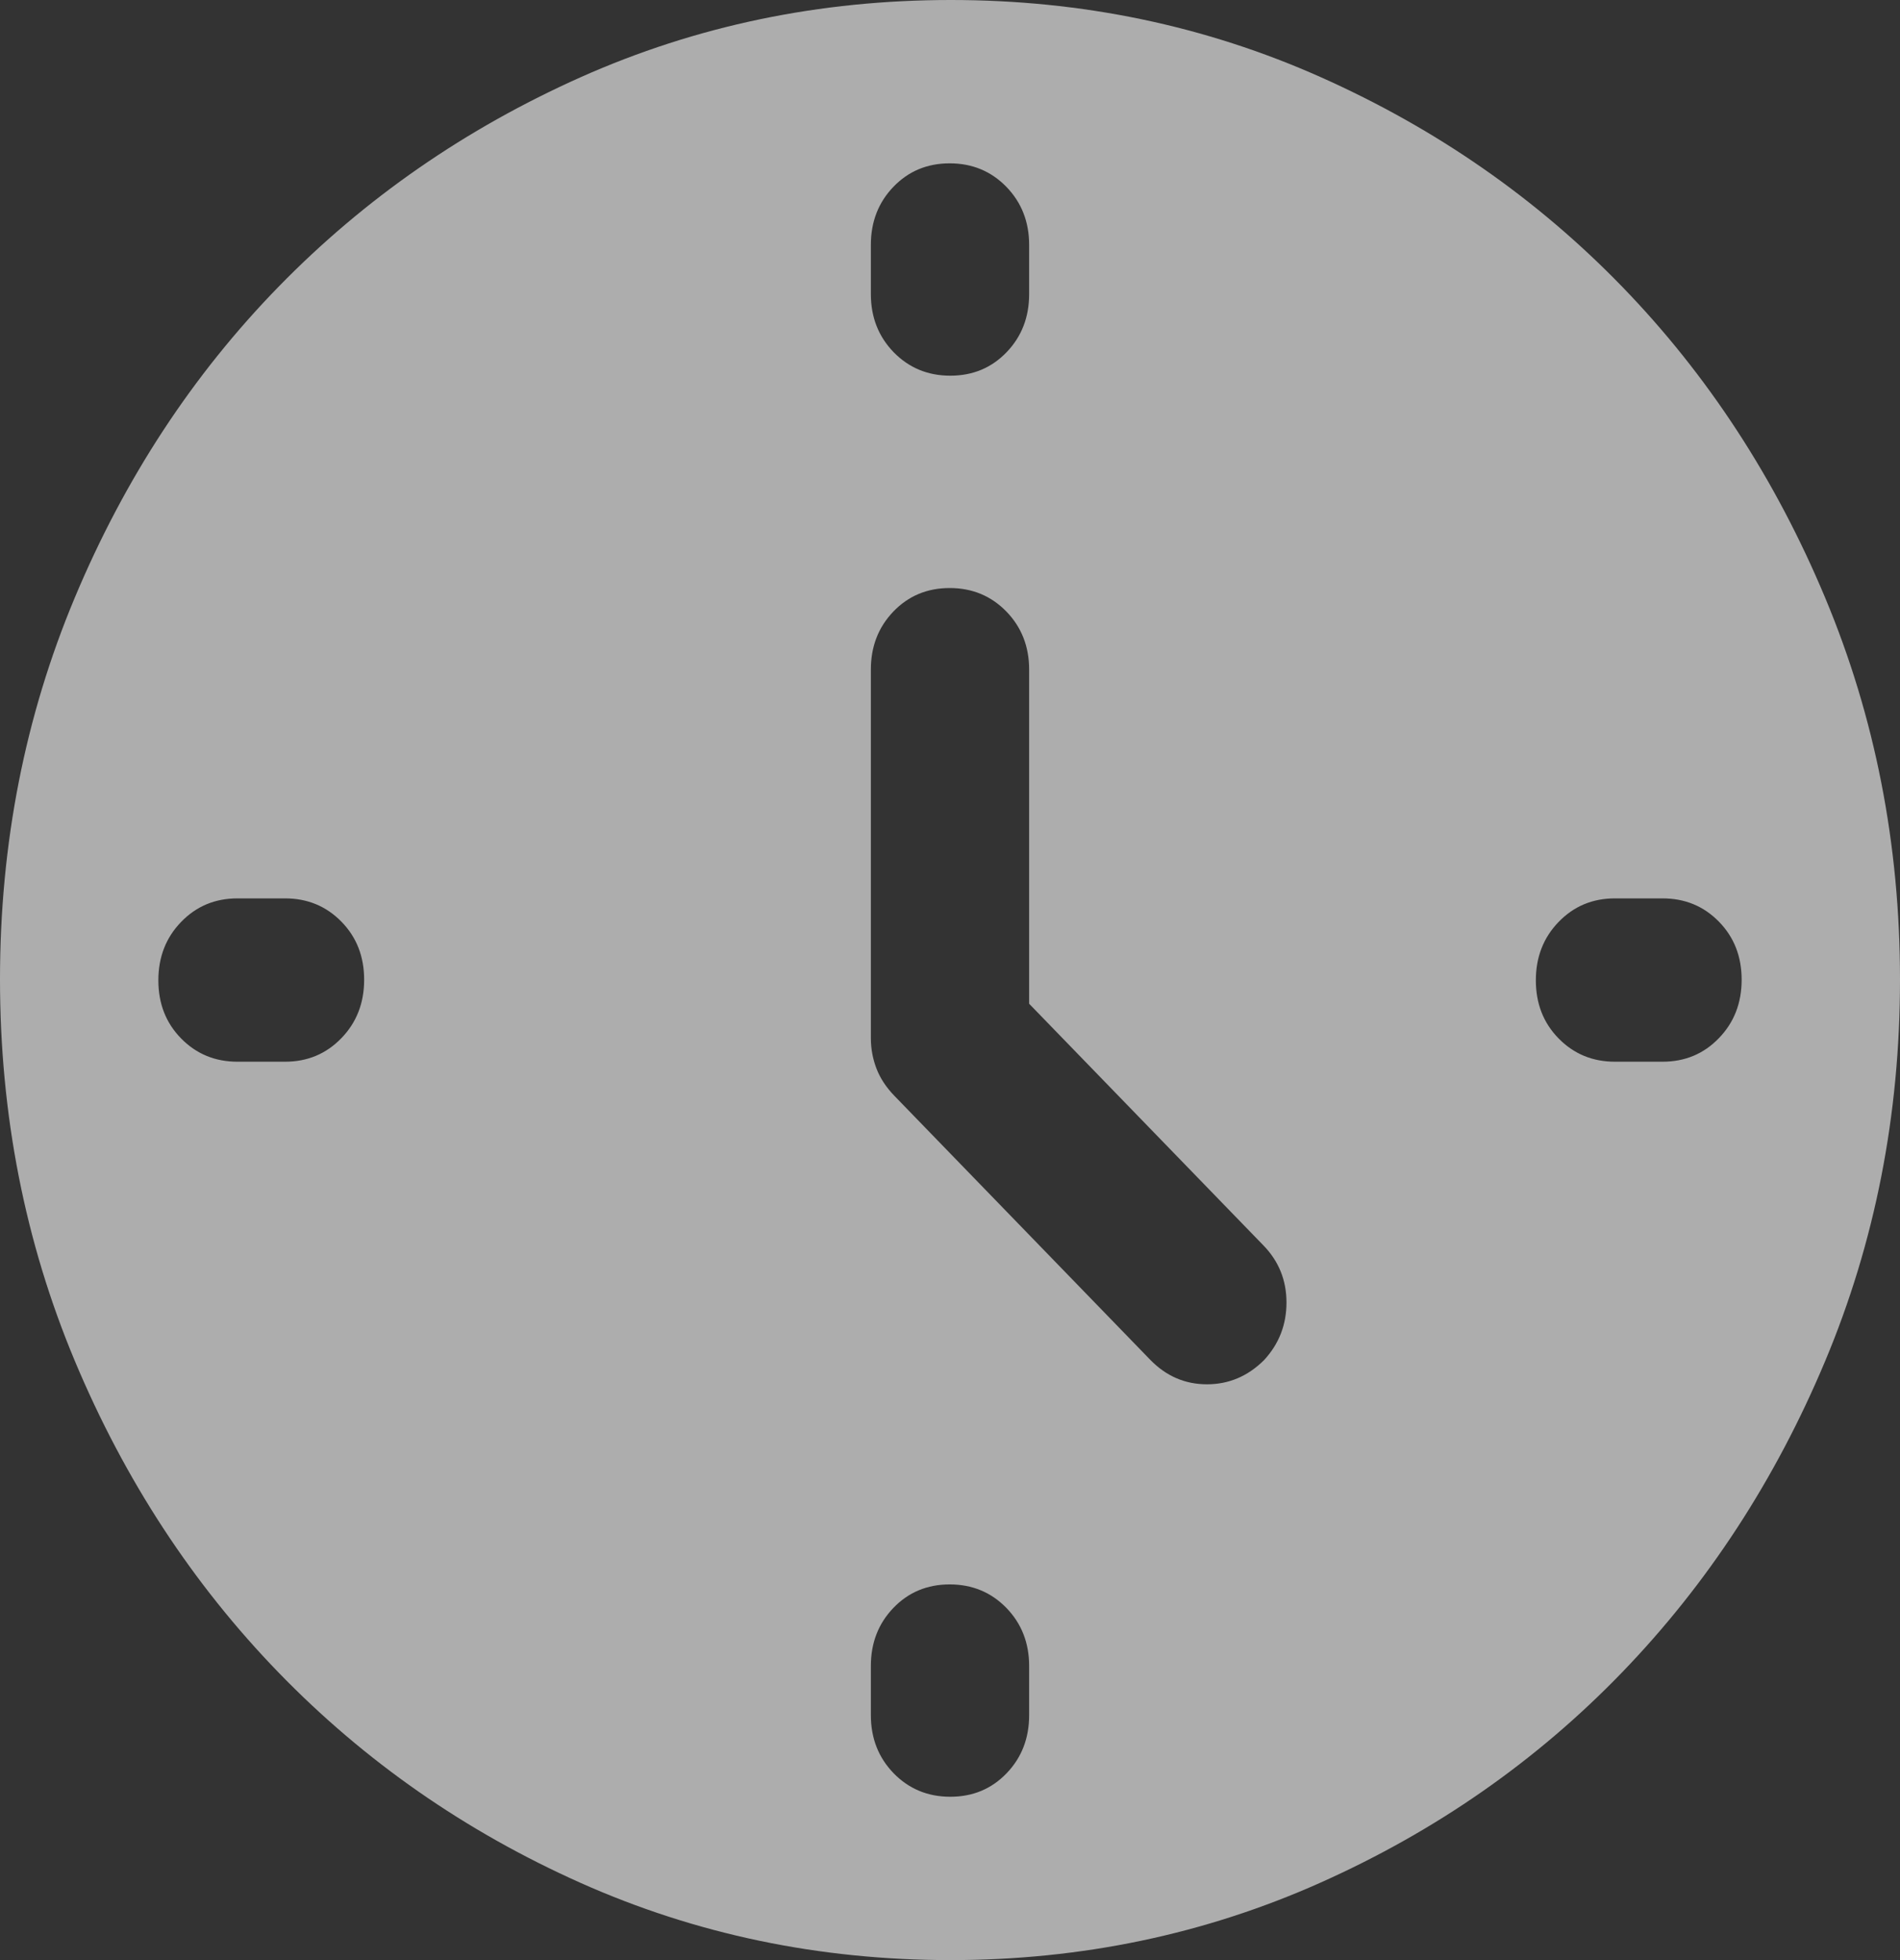 <svg width="32" height="33" viewBox="0 0 32 33" fill="none" xmlns="http://www.w3.org/2000/svg">
<rect x="0" y="0" width="32" height="33" fill="#333333" stroke="none"/>
<path d="M17.333 16.899V11.275C17.333 10.885 17.205 10.559 16.949 10.295C16.692 10.032 16.374 9.9 15.995 9.9C15.616 9.9 15.3 10.032 15.047 10.295C14.793 10.559 14.667 10.885 14.667 11.275V17.476C14.667 17.652 14.698 17.822 14.76 17.986C14.822 18.15 14.924 18.306 15.067 18.453L19.373 22.894C19.641 23.169 19.959 23.306 20.328 23.306C20.696 23.306 21.017 23.17 21.29 22.898C21.541 22.626 21.667 22.303 21.667 21.929C21.667 21.555 21.538 21.235 21.28 20.969L17.333 16.899ZM16.005 6.325C16.384 6.325 16.7 6.193 16.953 5.93C17.207 5.666 17.333 5.34 17.333 4.95V4.125C17.333 3.735 17.205 3.409 16.949 3.145C16.692 2.882 16.374 2.75 15.995 2.75C15.616 2.75 15.3 2.882 15.047 3.145C14.793 3.409 14.667 3.735 14.667 4.125V4.95C14.667 5.34 14.795 5.666 15.051 5.93C15.308 6.193 15.626 6.325 16.005 6.325ZM25.867 16.505C25.867 16.896 25.994 17.222 26.25 17.483C26.506 17.744 26.822 17.875 27.2 17.875H28C28.378 17.875 28.695 17.743 28.95 17.478C29.206 17.214 29.333 16.886 29.333 16.495C29.333 16.104 29.206 15.778 28.95 15.517C28.695 15.256 28.378 15.125 28 15.125H27.2C26.822 15.125 26.506 15.257 26.25 15.522C25.994 15.786 25.867 16.114 25.867 16.505ZM15.995 26.675C15.616 26.675 15.3 26.807 15.047 27.07C14.793 27.334 14.667 27.66 14.667 28.05V28.875C14.667 29.265 14.795 29.591 15.051 29.855C15.308 30.118 15.626 30.25 16.005 30.25C16.384 30.25 16.7 30.118 16.953 29.855C17.207 29.591 17.333 29.265 17.333 28.875V28.05C17.333 27.66 17.205 27.334 16.949 27.07C16.692 26.807 16.374 26.675 15.995 26.675ZM6.133 16.495C6.133 16.104 6.006 15.778 5.75 15.517C5.494 15.256 5.178 15.125 4.8 15.125H4C3.622 15.125 3.306 15.257 3.05 15.522C2.794 15.786 2.667 16.114 2.667 16.505C2.667 16.896 2.794 17.222 3.05 17.483C3.306 17.744 3.622 17.875 4 17.875H4.8C5.178 17.875 5.494 17.743 5.75 17.478C6.006 17.214 6.133 16.886 6.133 16.495ZM16.007 33C13.799 33 11.723 32.567 9.78 31.701C7.838 30.834 6.142 29.654 4.693 28.16C3.244 26.666 2.1 24.916 1.26 22.912C0.42 20.907 0 18.765 0 16.486C0 14.207 0.42 12.065 1.26 10.061C2.1 8.056 3.244 6.311 4.693 4.826C6.142 3.341 7.839 2.166 9.782 1.299C11.726 0.433 13.803 0 16.013 0C18.224 0 20.3 0.433 22.244 1.299C24.188 2.166 25.88 3.341 27.32 4.826C28.76 6.311 29.9 8.057 30.74 10.065C31.58 12.072 32 14.215 32 16.493C32 18.77 31.58 20.911 30.74 22.914C29.9 24.917 28.76 26.664 27.32 28.155C25.88 29.646 24.187 30.826 22.24 31.696C20.293 32.565 18.216 33 16.007 33Z" fill="white" fill-opacity="0.6"/>
</svg>
